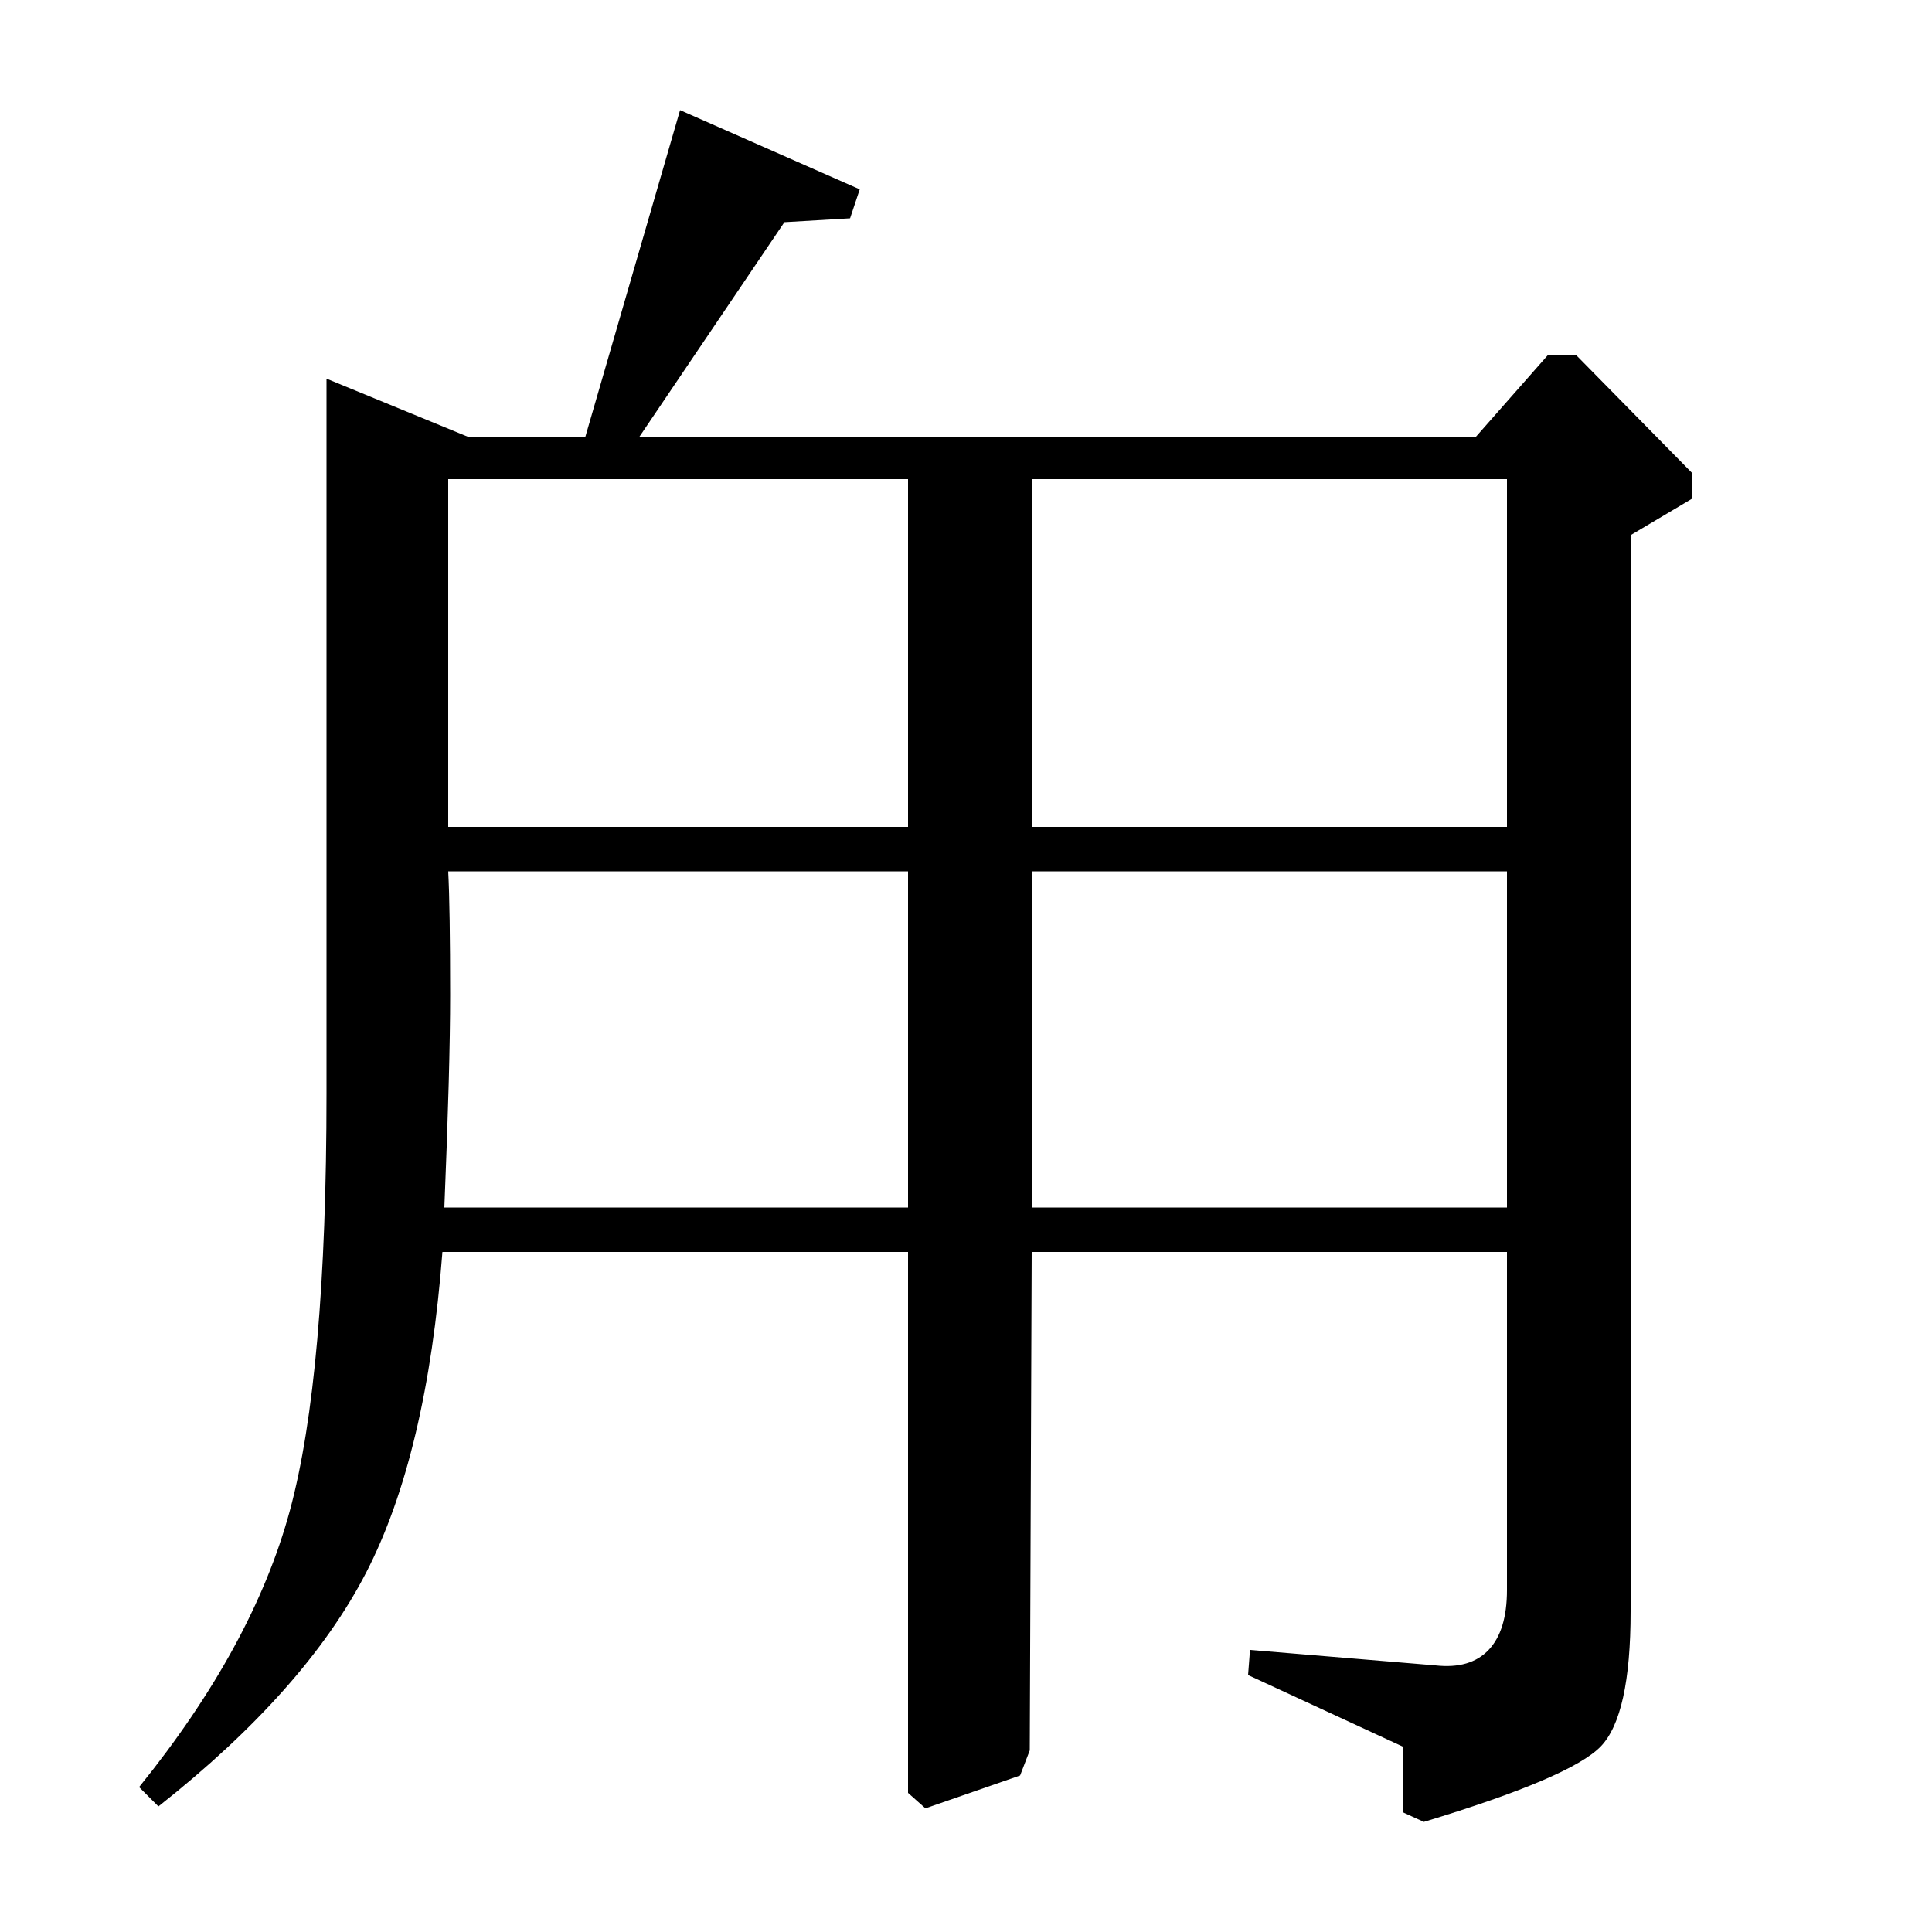 <?xml version="1.0" standalone="no"?>
<!DOCTYPE svg PUBLIC "-//W3C//DTD SVG 1.1//EN" "http://www.w3.org/Graphics/SVG/1.1/DTD/svg11.dtd" >
<svg xmlns="http://www.w3.org/2000/svg" xmlns:xlink="http://www.w3.org/1999/xlink" version="1.1" viewBox="0 -140 1000 1000">
  <g transform="matrix(1 0 0 -1 0 860)">
   <path fill="currentColor"
d="M169 804l73 -30h61l49 169l93 -41l-5 -15l-34 -2l-75 -111h433l37 42h15l60 -61v-13l-32 -19v-557q0 -54 -15.5 -70t-91.5 -39l-11 5v34l-80 37l1 13l96 -8q18 -2 27.5 8t9.5 31v175h-246l-1 -258l-5 -13l-49 -17l-9 8v280h-241q-8 -105 -39.5 -166t-107.5 -121l-10 10
q59 73 78 143t19 216v370zM232 572h238v180h-238v-180zM534 572h246v180h-246v-180zM534 375h246v174h-246v-174zM230 375h240v174h-238q1 -19 1 -64q0 -37 -3 -110z" />
  </g>

</svg>
